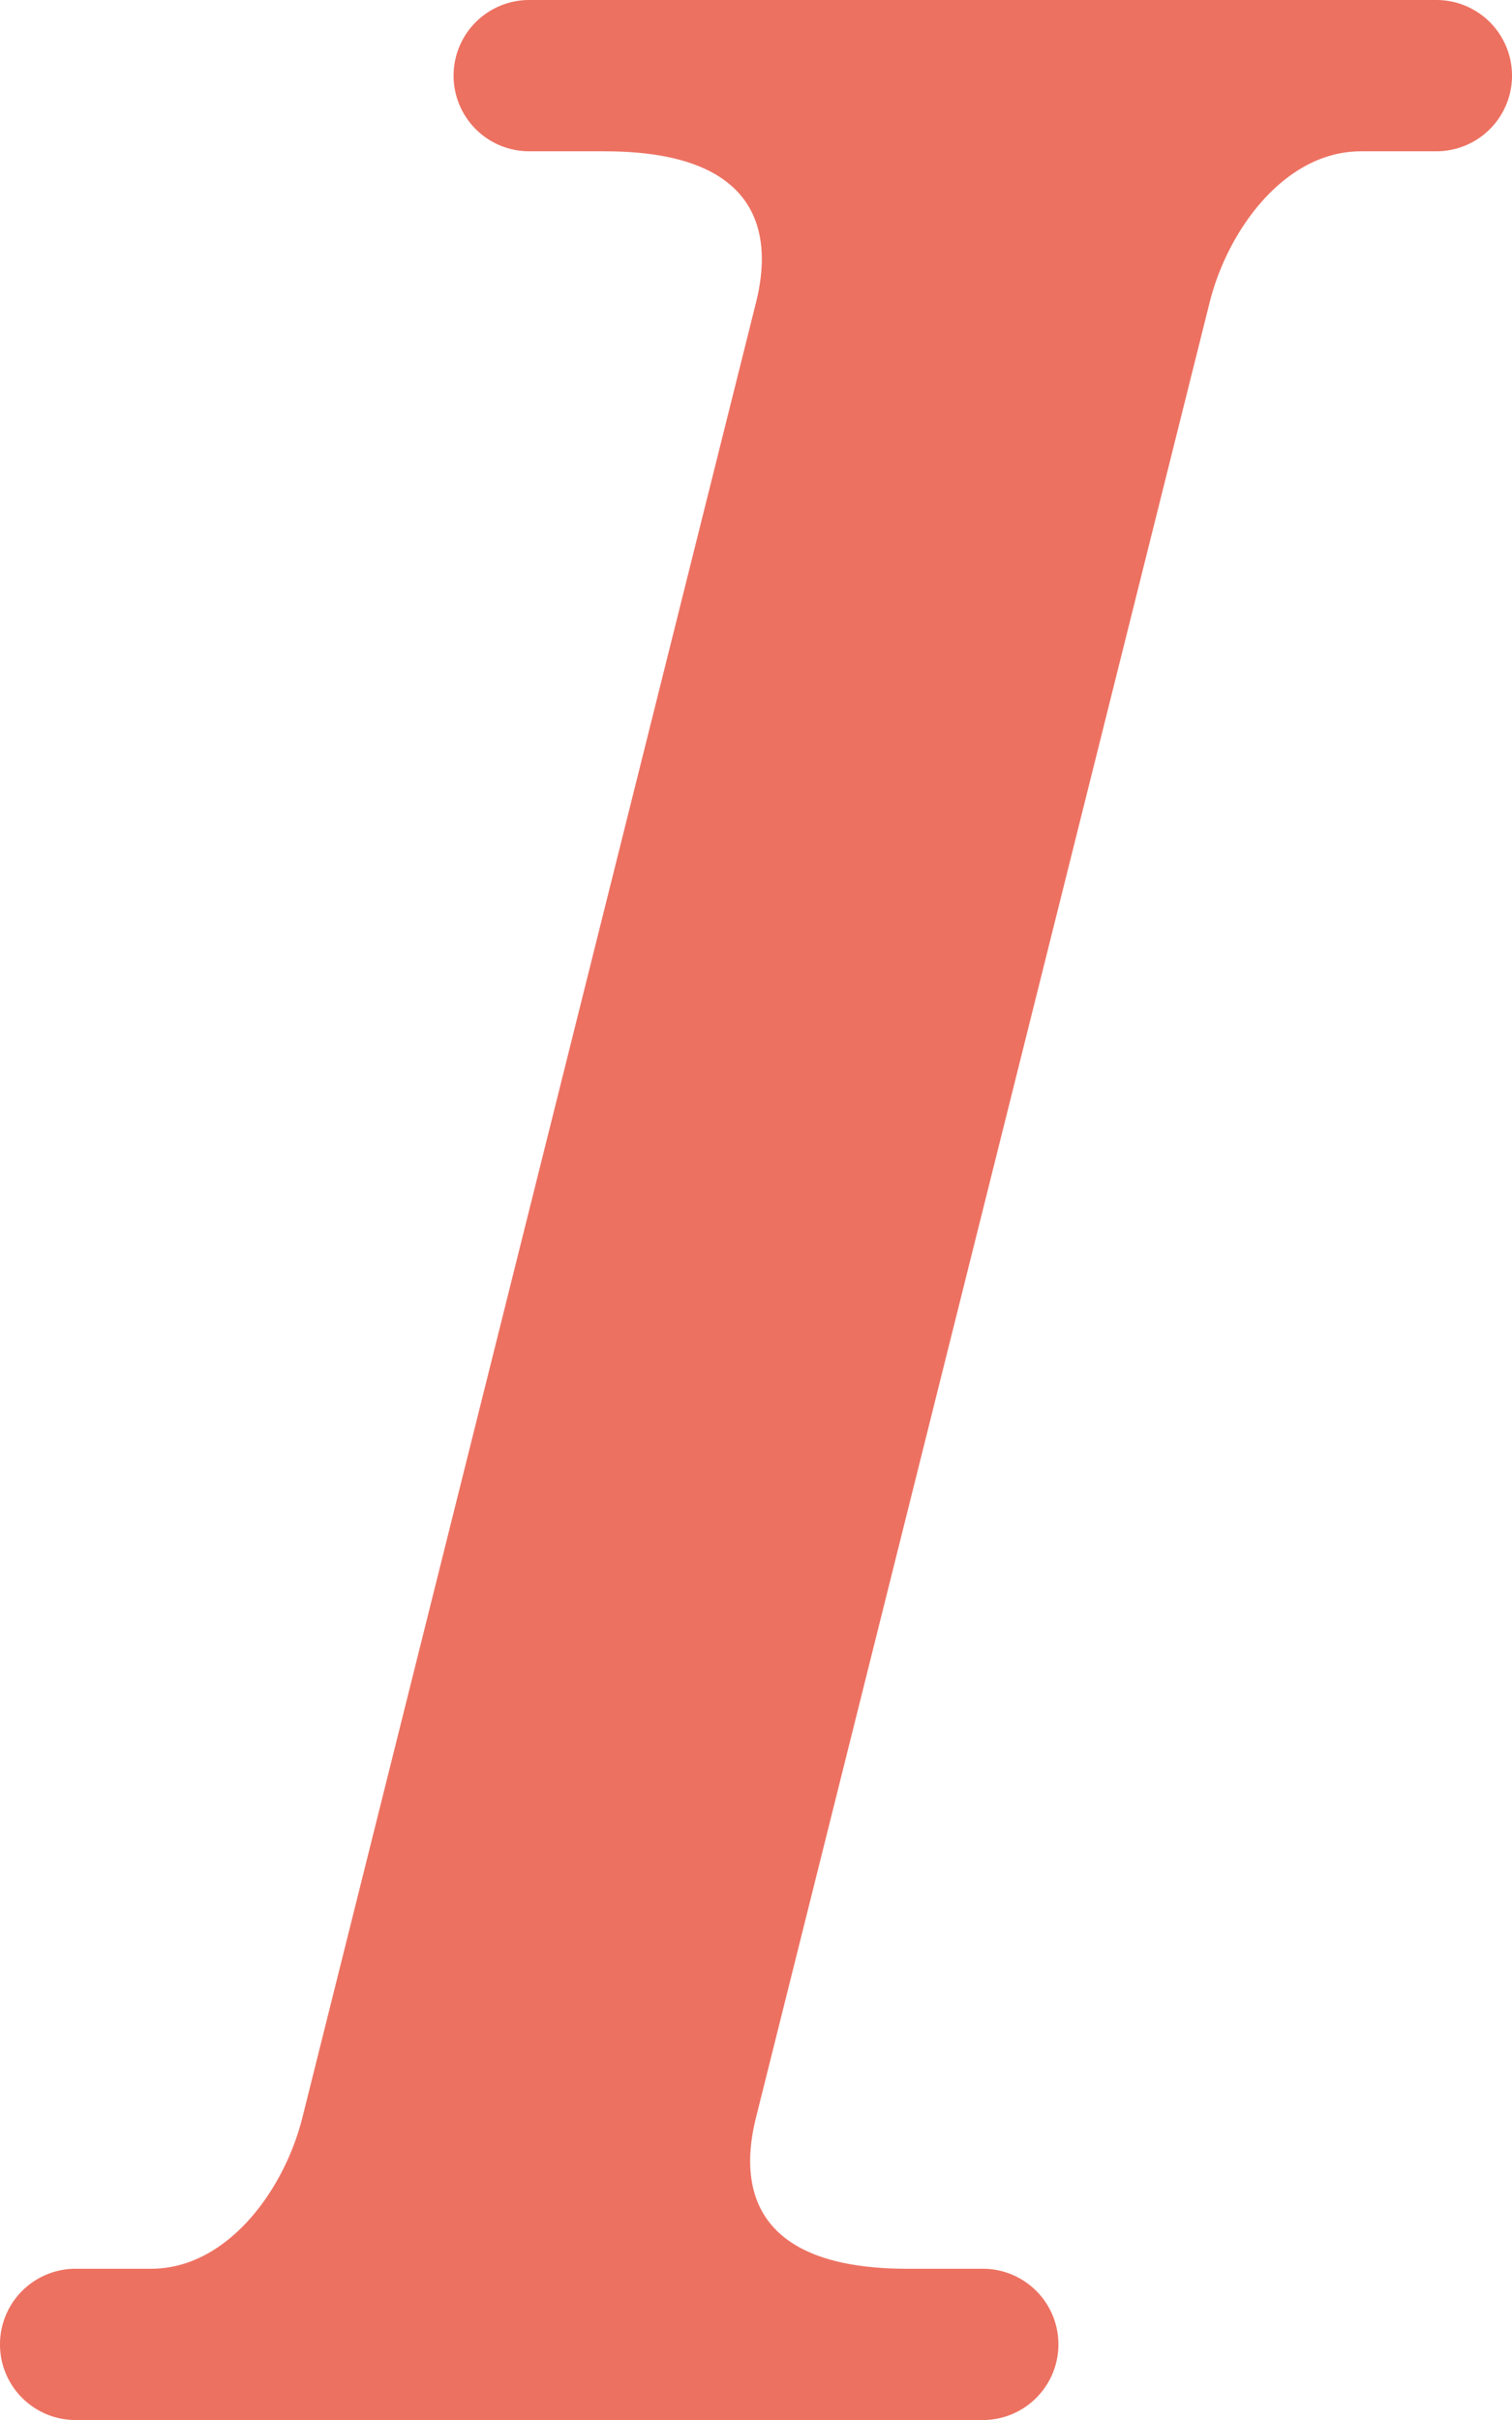 <svg xmlns="http://www.w3.org/2000/svg" width="40" height="64.001"><path d="M38 0H14a2 2 0 000 4.001h2v.001c4 0 4.484 2.059 4 4L8 56.001C7.515 57.938 6.004 59.994 4.008 60H2a2 2 0 000 4.001h24A2 2 0 0026 60h-2.029c-3.972-.011-4.455-2.063-3.971-3.999L32 8.002c.485-1.941 2-4 4-4v-.001h2A2 2 0 0038 0z" fill-rule="evenodd" clip-rule="evenodd" fill="#ed7161"/></svg>